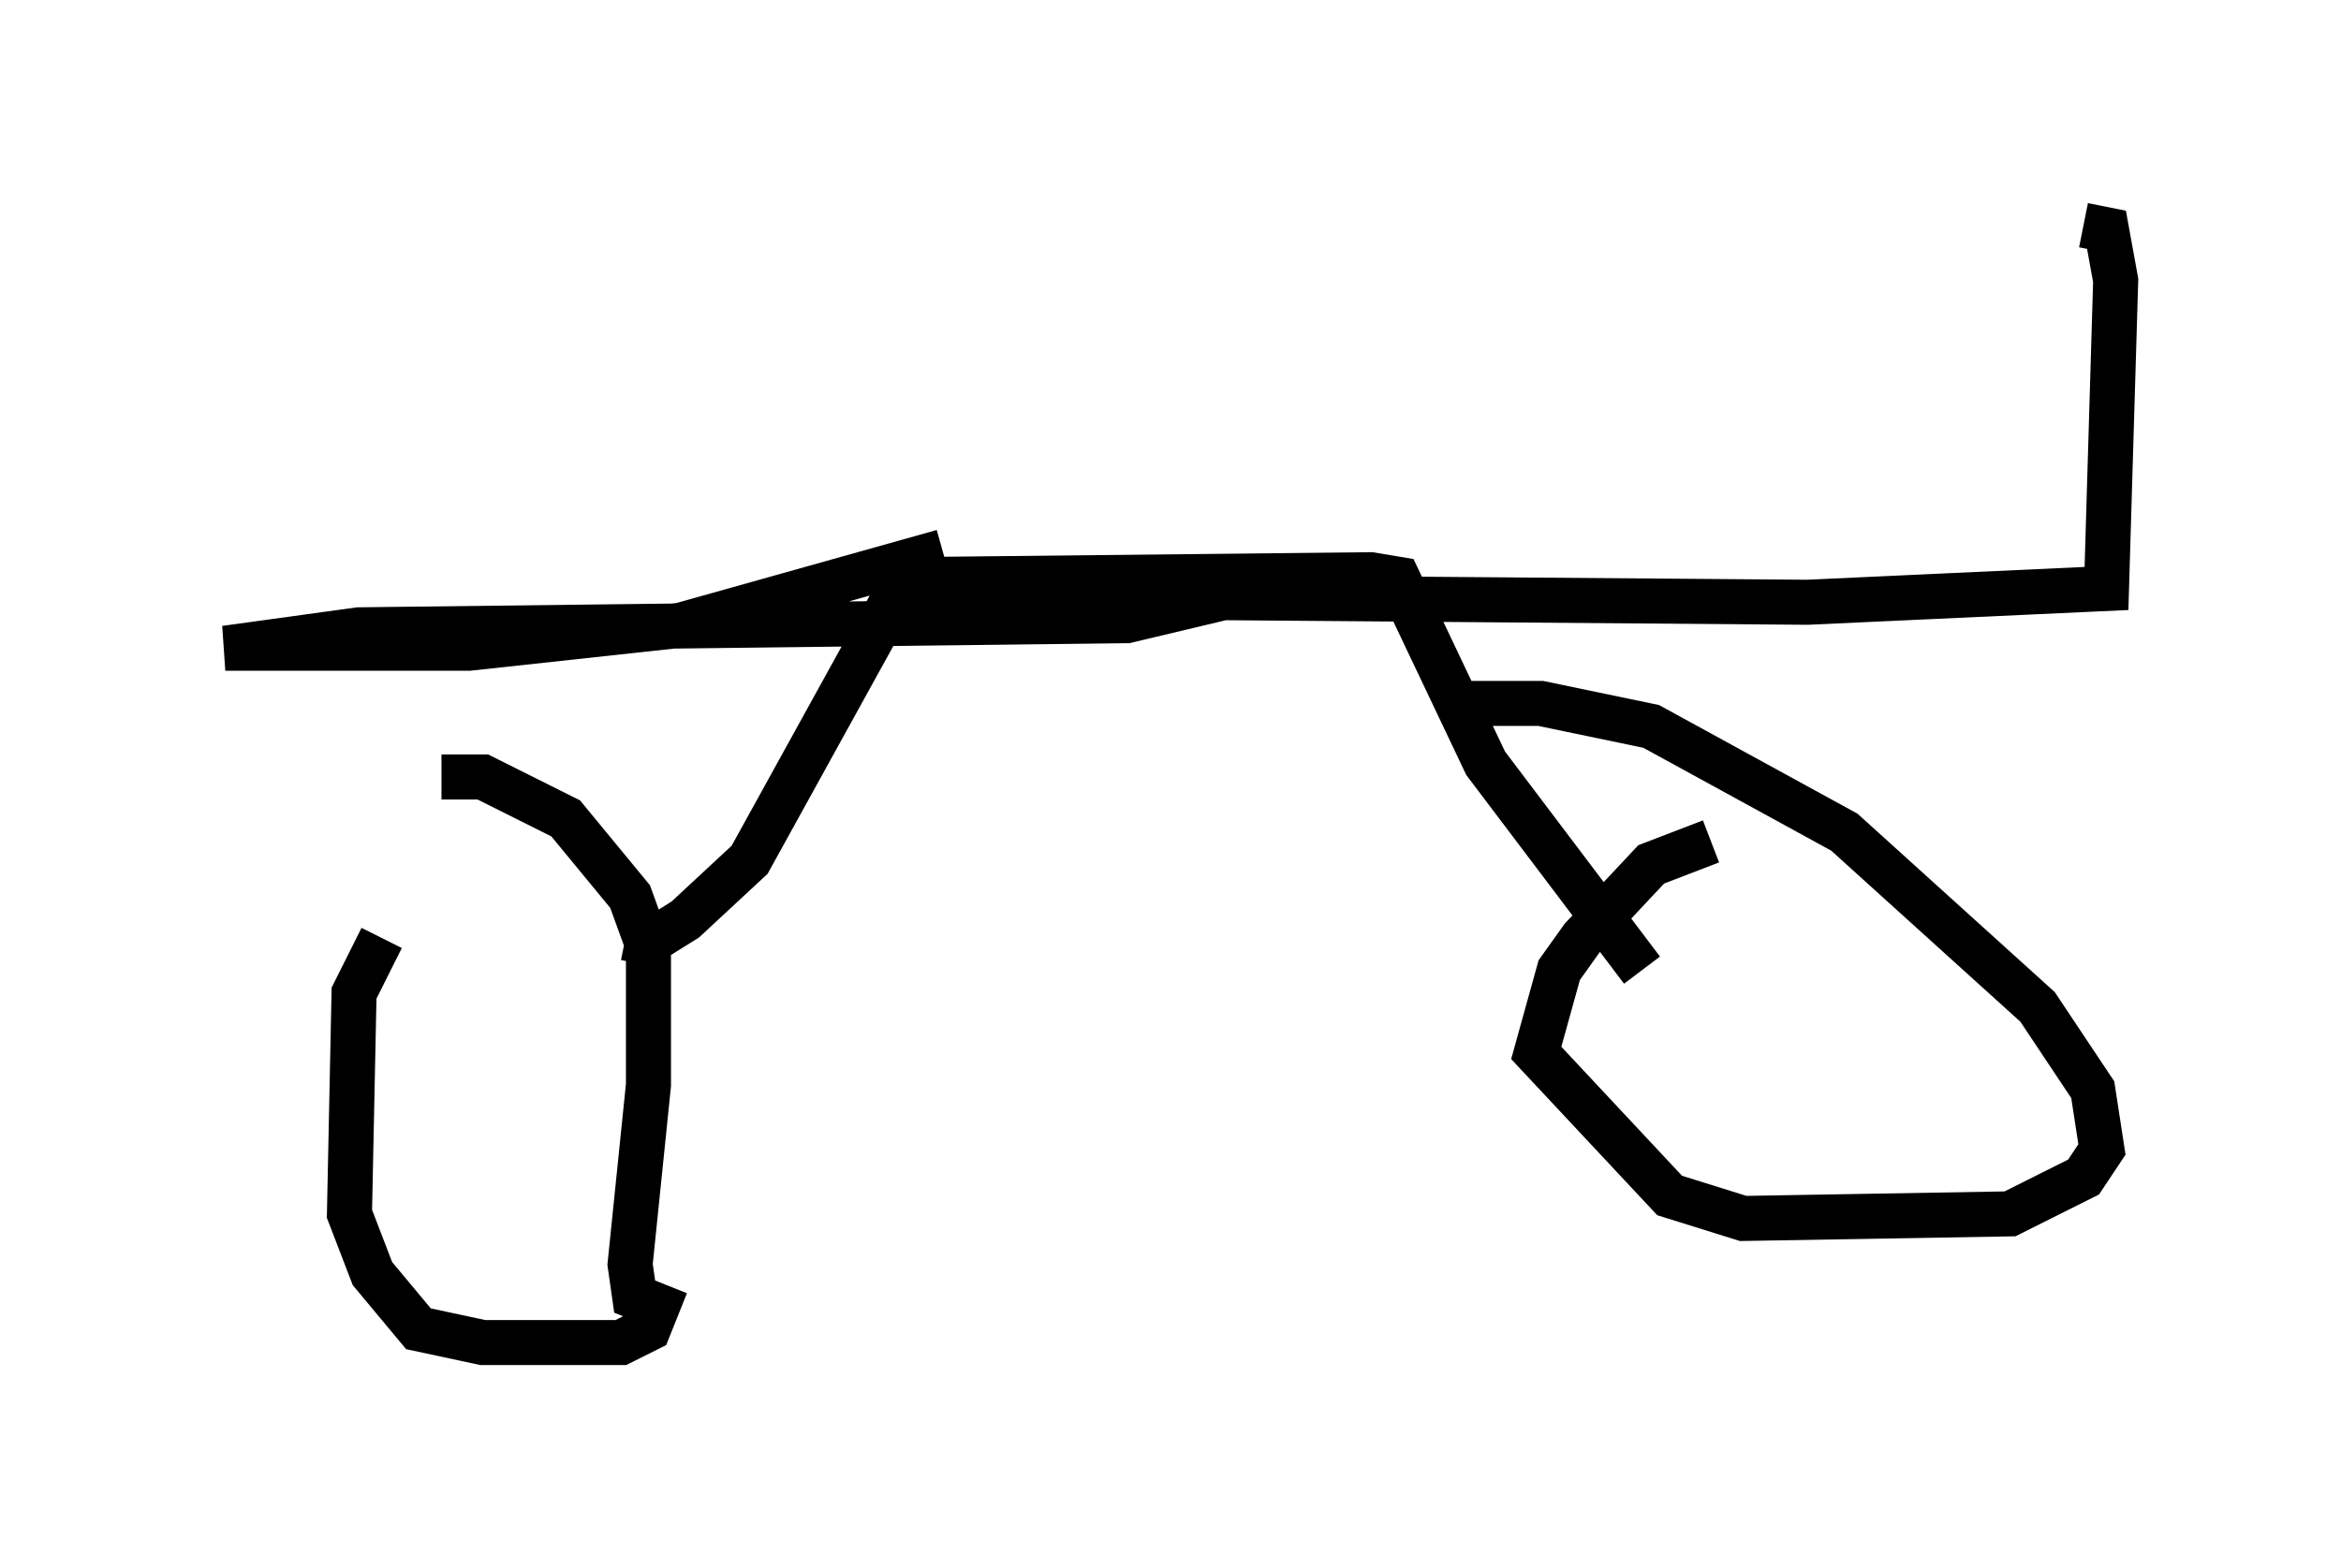 <?xml version="1.0" encoding="utf-8" ?>
<svg baseProfile="full" height="34.807" version="1.1" width="51.957" xmlns="http://www.w3.org/2000/svg" xmlns:ev="http://www.w3.org/2001/xml-events" xmlns:xlink="http://www.w3.org/1999/xlink"><defs /><rect fill="white" height="34.807" width="51.957" x="0" y="0" /><path d="M9.594, 19.904 m-1.123, 0.919 l-0.613, 1.225 -0.102, 4.9 l0.51, 1.327 1.021, 1.225 l1.429, 0.306 3.063, 0.0 l0.613, -0.306 0.204, -0.51 l-0.51, -0.204 -0.102, -0.715 l0.408, -3.981 0.0, -3.063 l-0.408, -1.123 -1.429, -1.735 l-1.838, -0.919 -0.919, 0.0 m4.083, 3.573 l0.51, 0.102 0.817, -0.51 l1.429, -1.327 3.267, -5.921 l1.021, -0.306 9.494, -0.102 l0.613, 0.102 1.94, 4.083 l3.471, 4.594 m1.531, -2.858 l-1.327, 0.51 -1.531, 1.633 l-0.51, 0.715 -0.51, 1.838 l2.96, 3.165 1.633, 0.51 l5.921, -0.102 1.633, -0.817 l0.408, -0.613 -0.204, -1.327 l-1.225, -1.838 -4.288, -3.879 l-4.288, -2.348 -2.45, -0.51 l-1.735, 0.0 m-11.536, -3.369 l-5.819, 1.633 -4.696, 0.51 l-5.41, 0.0 2.96, -0.408 l17.048, -0.204 2.144, -0.51 l12.965, 0.102 6.635, -0.306 l0.204, -6.84 -0.204, -1.123 l-0.51, -0.102 " fill="none" stroke="black" stroke-width="1" /></svg>